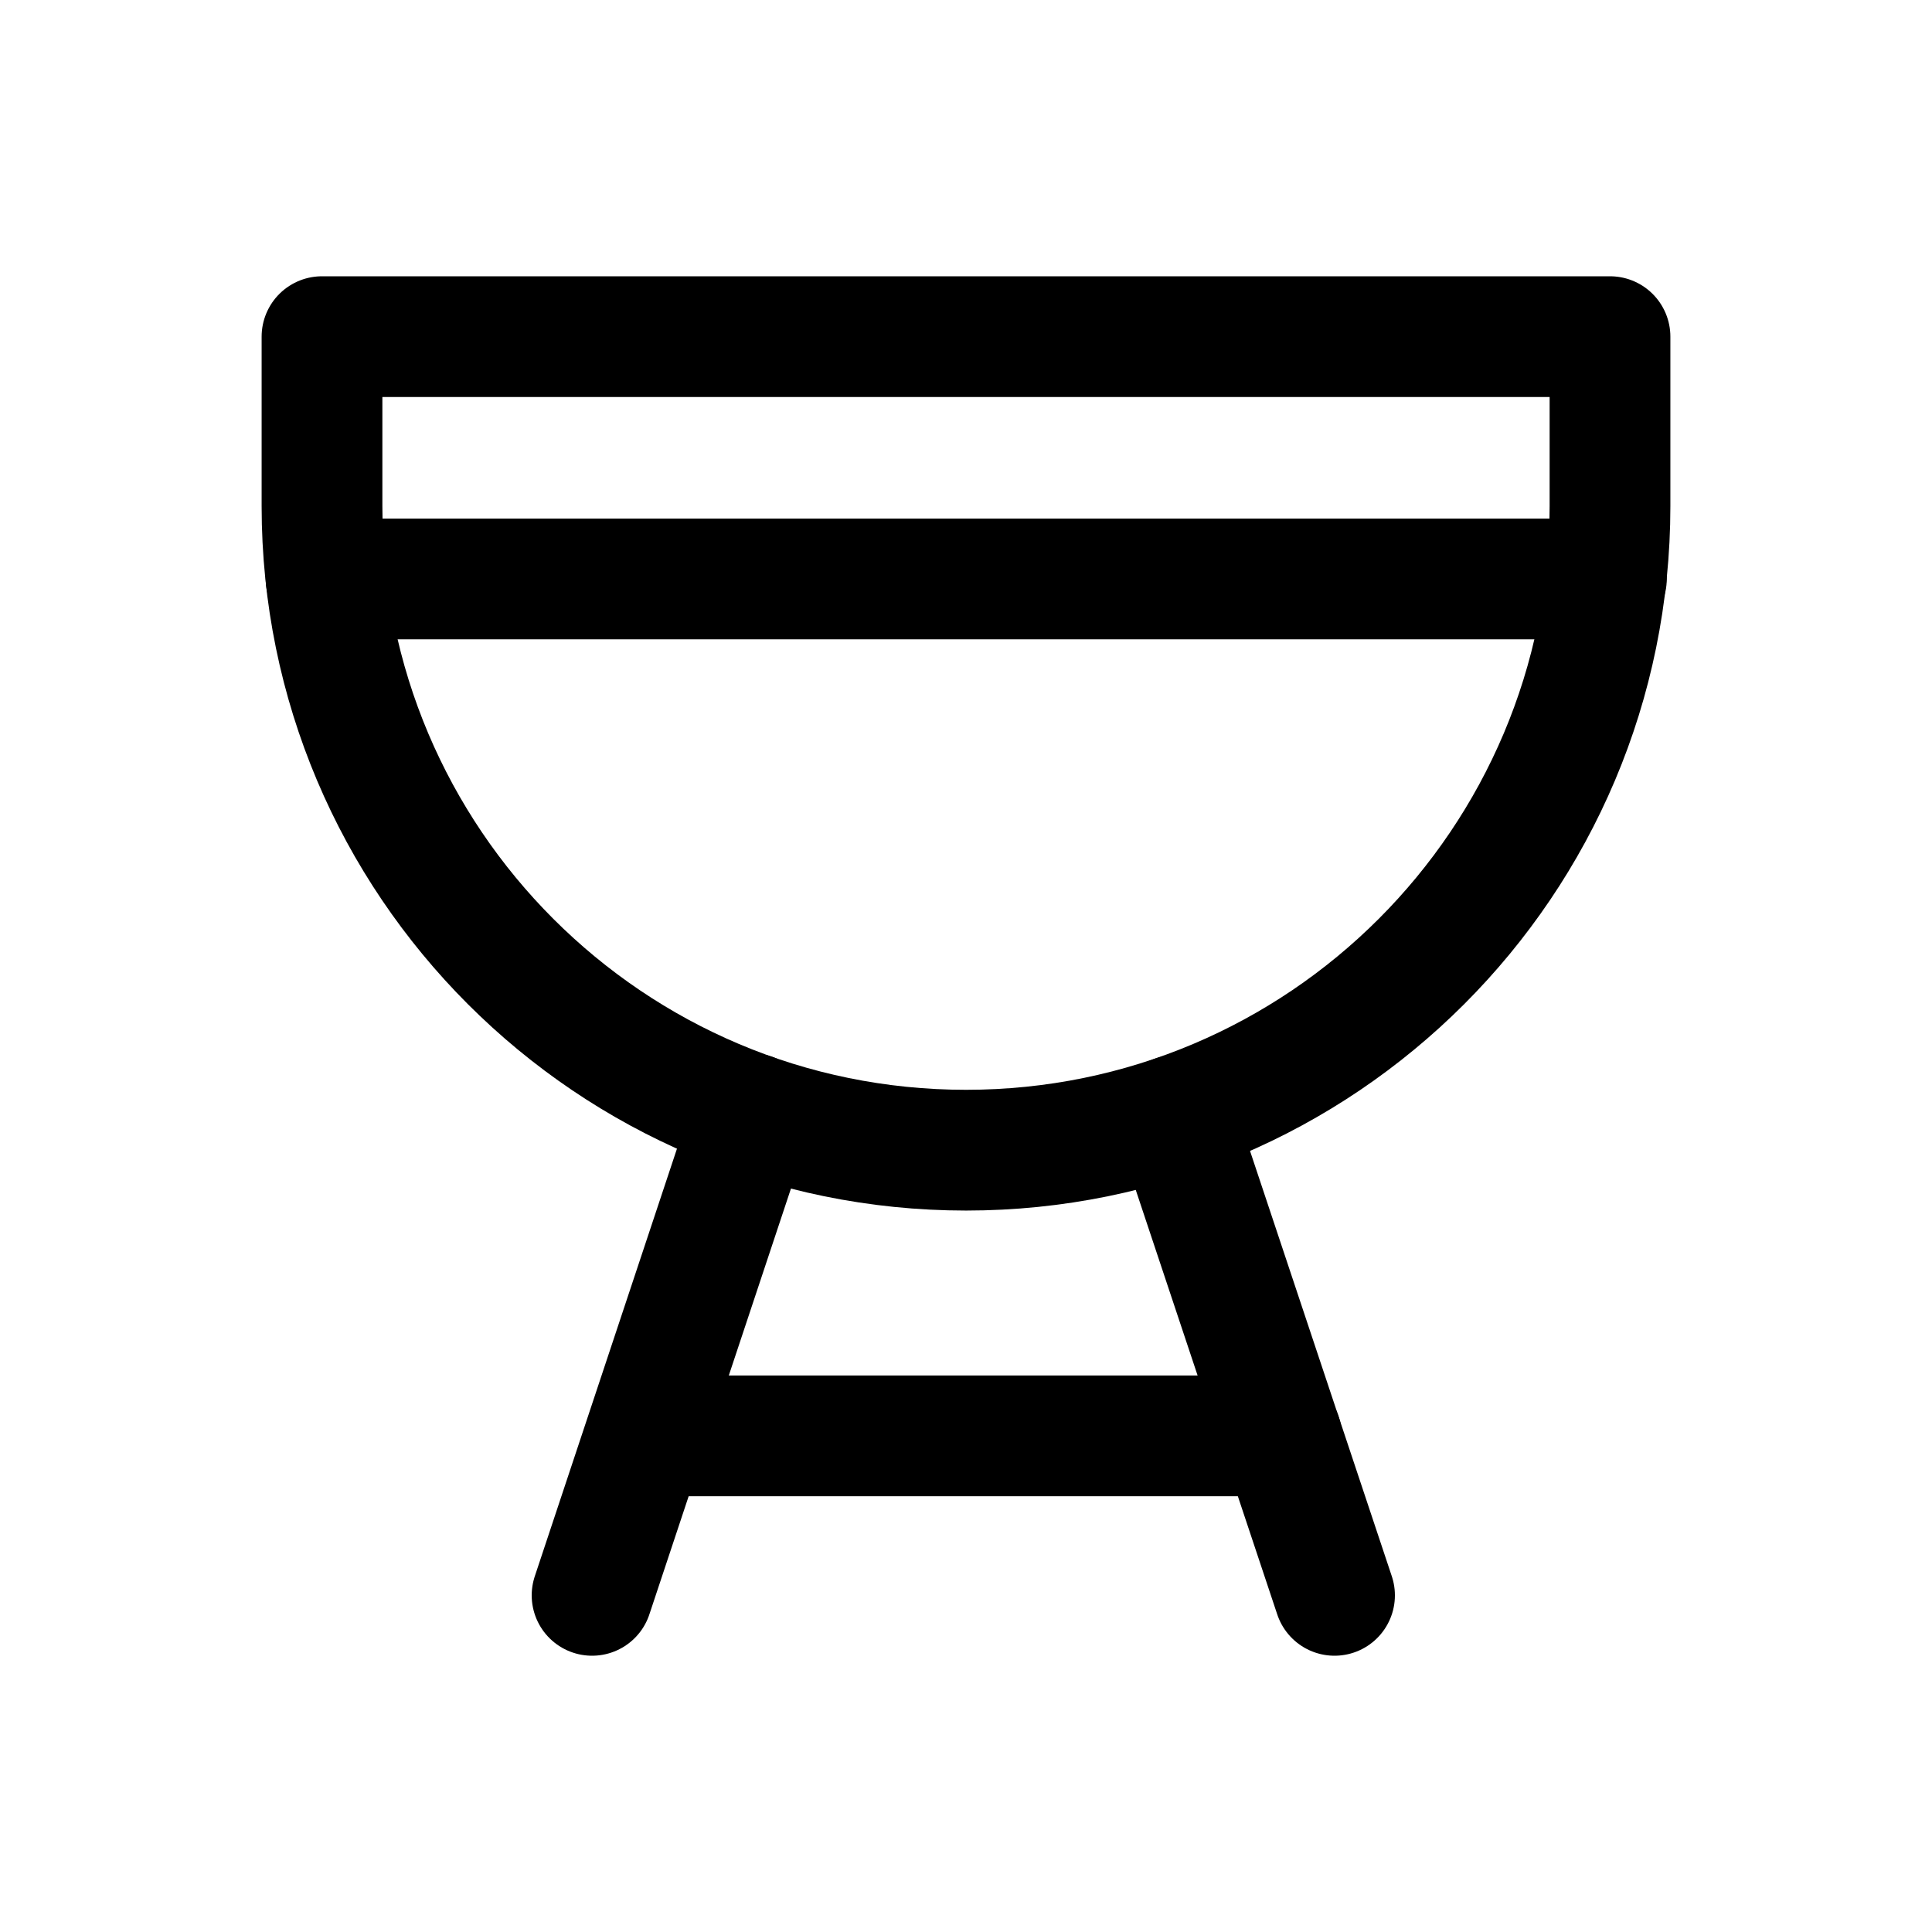 <svg width="24" height="24" viewBox="0 0 24 24" fill="none" xmlns="http://www.w3.org/2000/svg">
<path fill-rule="evenodd" clip-rule="evenodd" d="M4 6.288C4 10.706 7.582 14.288 12.001 14.288C16.419 14.288 20 10.706 20 6.288V4.182H4V6.288Z" stroke="black" stroke-width="1.5" stroke-linecap="round" stroke-linejoin="round"/>
<path d="M9.344 13.836L7.355 19.818M14.592 13.86L16.578 19.818" stroke="black" stroke-width="1.5" stroke-linecap="round" stroke-linejoin="round"/>
<path d="M8.17 17.837H15.919" stroke="black" stroke-width="1.5" stroke-linecap="round" stroke-linejoin="round"/>
<path d="M4.051 7.192H19.955" stroke="black" stroke-width="1.5" stroke-linecap="round" stroke-linejoin="round"/>
</svg>